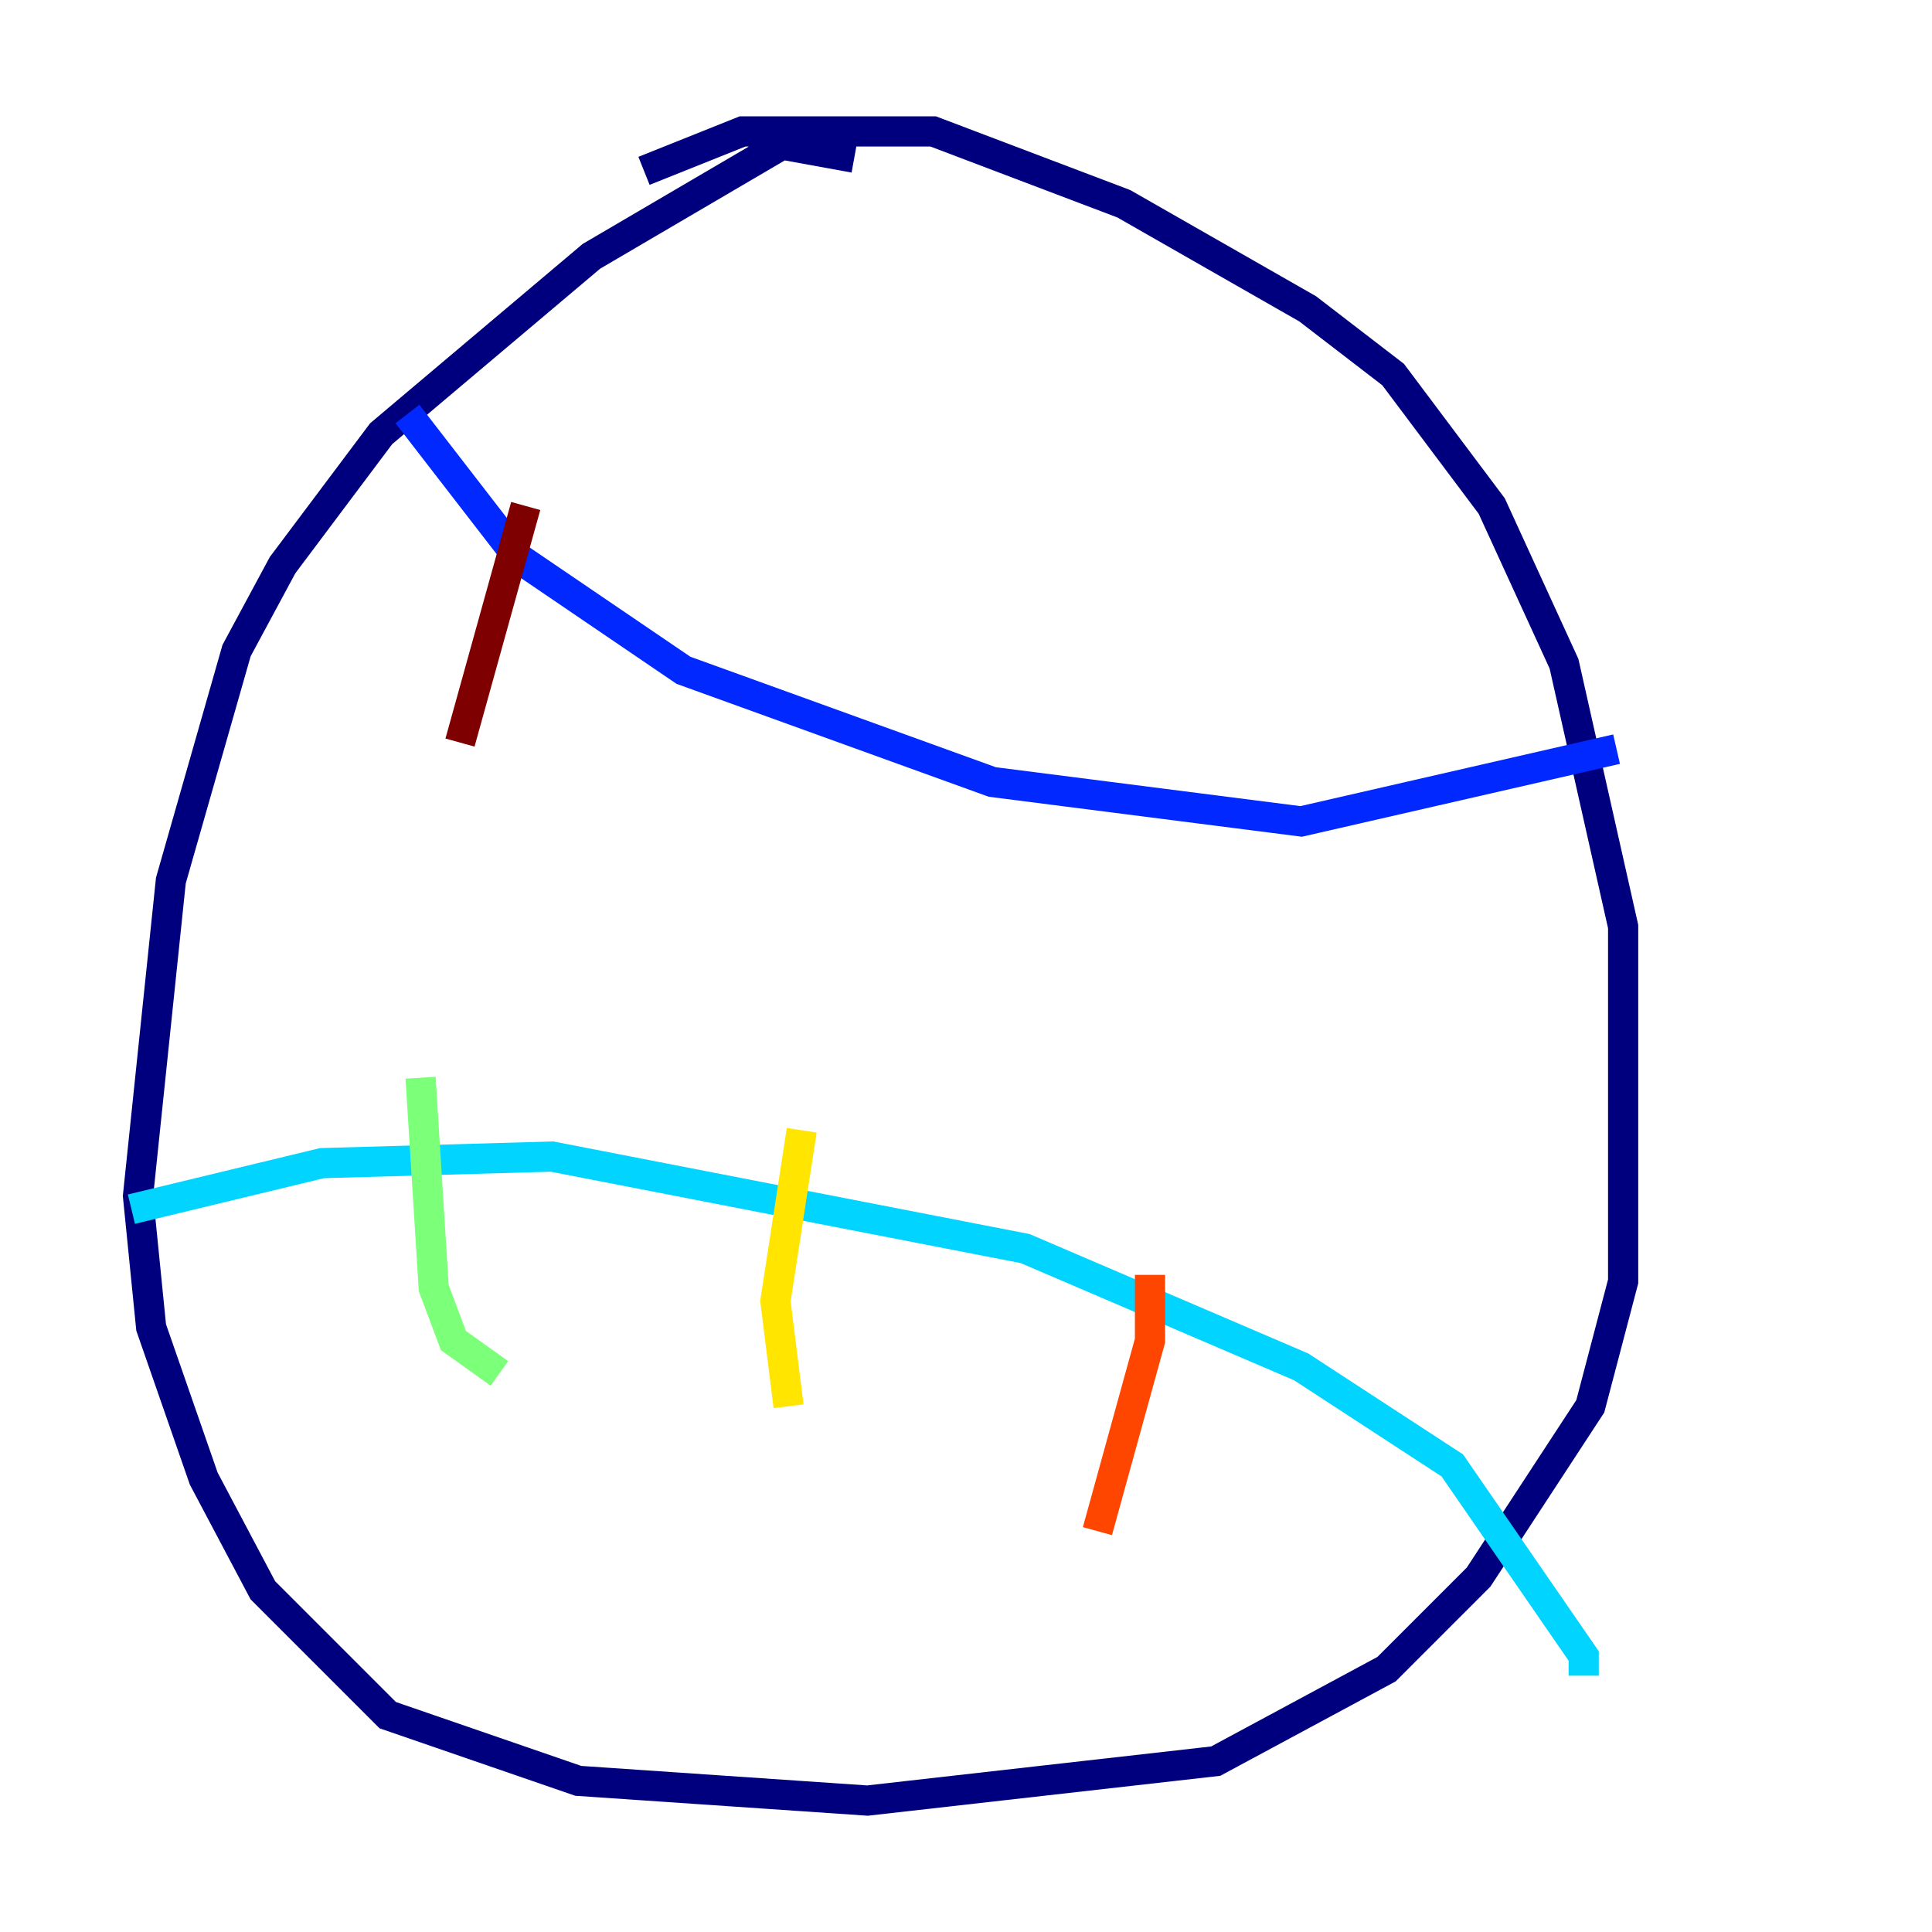 <?xml version="1.0" encoding="utf-8" ?>
<svg baseProfile="tiny" height="128" version="1.2" viewBox="0,0,128,128" width="128" xmlns="http://www.w3.org/2000/svg" xmlns:ev="http://www.w3.org/2001/xml-events" xmlns:xlink="http://www.w3.org/1999/xlink"><defs /><polyline fill="none" points="42.667,11.32 49.197,8.707 61.823,8.707 74.449,13.497 86.639,20.463 92.299,24.816 98.83,33.524 103.619,43.973 107.537,61.388 107.537,84.898 105.361,93.17 97.959,104.49 91.864,110.585 80.544,116.68 57.469,119.293 38.313,117.986 25.687,113.633 17.415,105.361 13.497,97.959 10.014,87.946 9.143,79.238 11.32,58.34 15.674,43.102 18.721,37.442 25.252,28.735 39.184,16.98 51.809,9.578 56.599,10.449" stroke="#00007f" stroke-width="2" /><polyline fill="none" points="26.993,27.429 34.395,37.007 45.279,44.408 65.742,51.809 86.204,54.422 107.102,49.633" stroke="#0028ff" stroke-width="2" /><polyline fill="none" points="8.707,80.109 21.333,77.061 36.571,76.626 67.918,82.721 86.204,90.558 96.218,97.088 104.925,109.714 104.925,111.02" stroke="#00d4ff" stroke-width="2" /><polyline fill="none" points="27.864,71.401 28.735,85.333 30.041,88.816 33.088,90.993" stroke="#7cff79" stroke-width="2" /><polyline fill="none" points="53.116,74.884 51.374,86.204 52.245,93.17" stroke="#ffe500" stroke-width="2" /><polyline fill="none" points="76.191,84.463 76.191,88.816 72.707,101.442" stroke="#ff4600" stroke-width="2" /><polyline fill="none" points="34.83,33.524 30.476,49.197" stroke="#7f0000" stroke-width="2" /></svg>